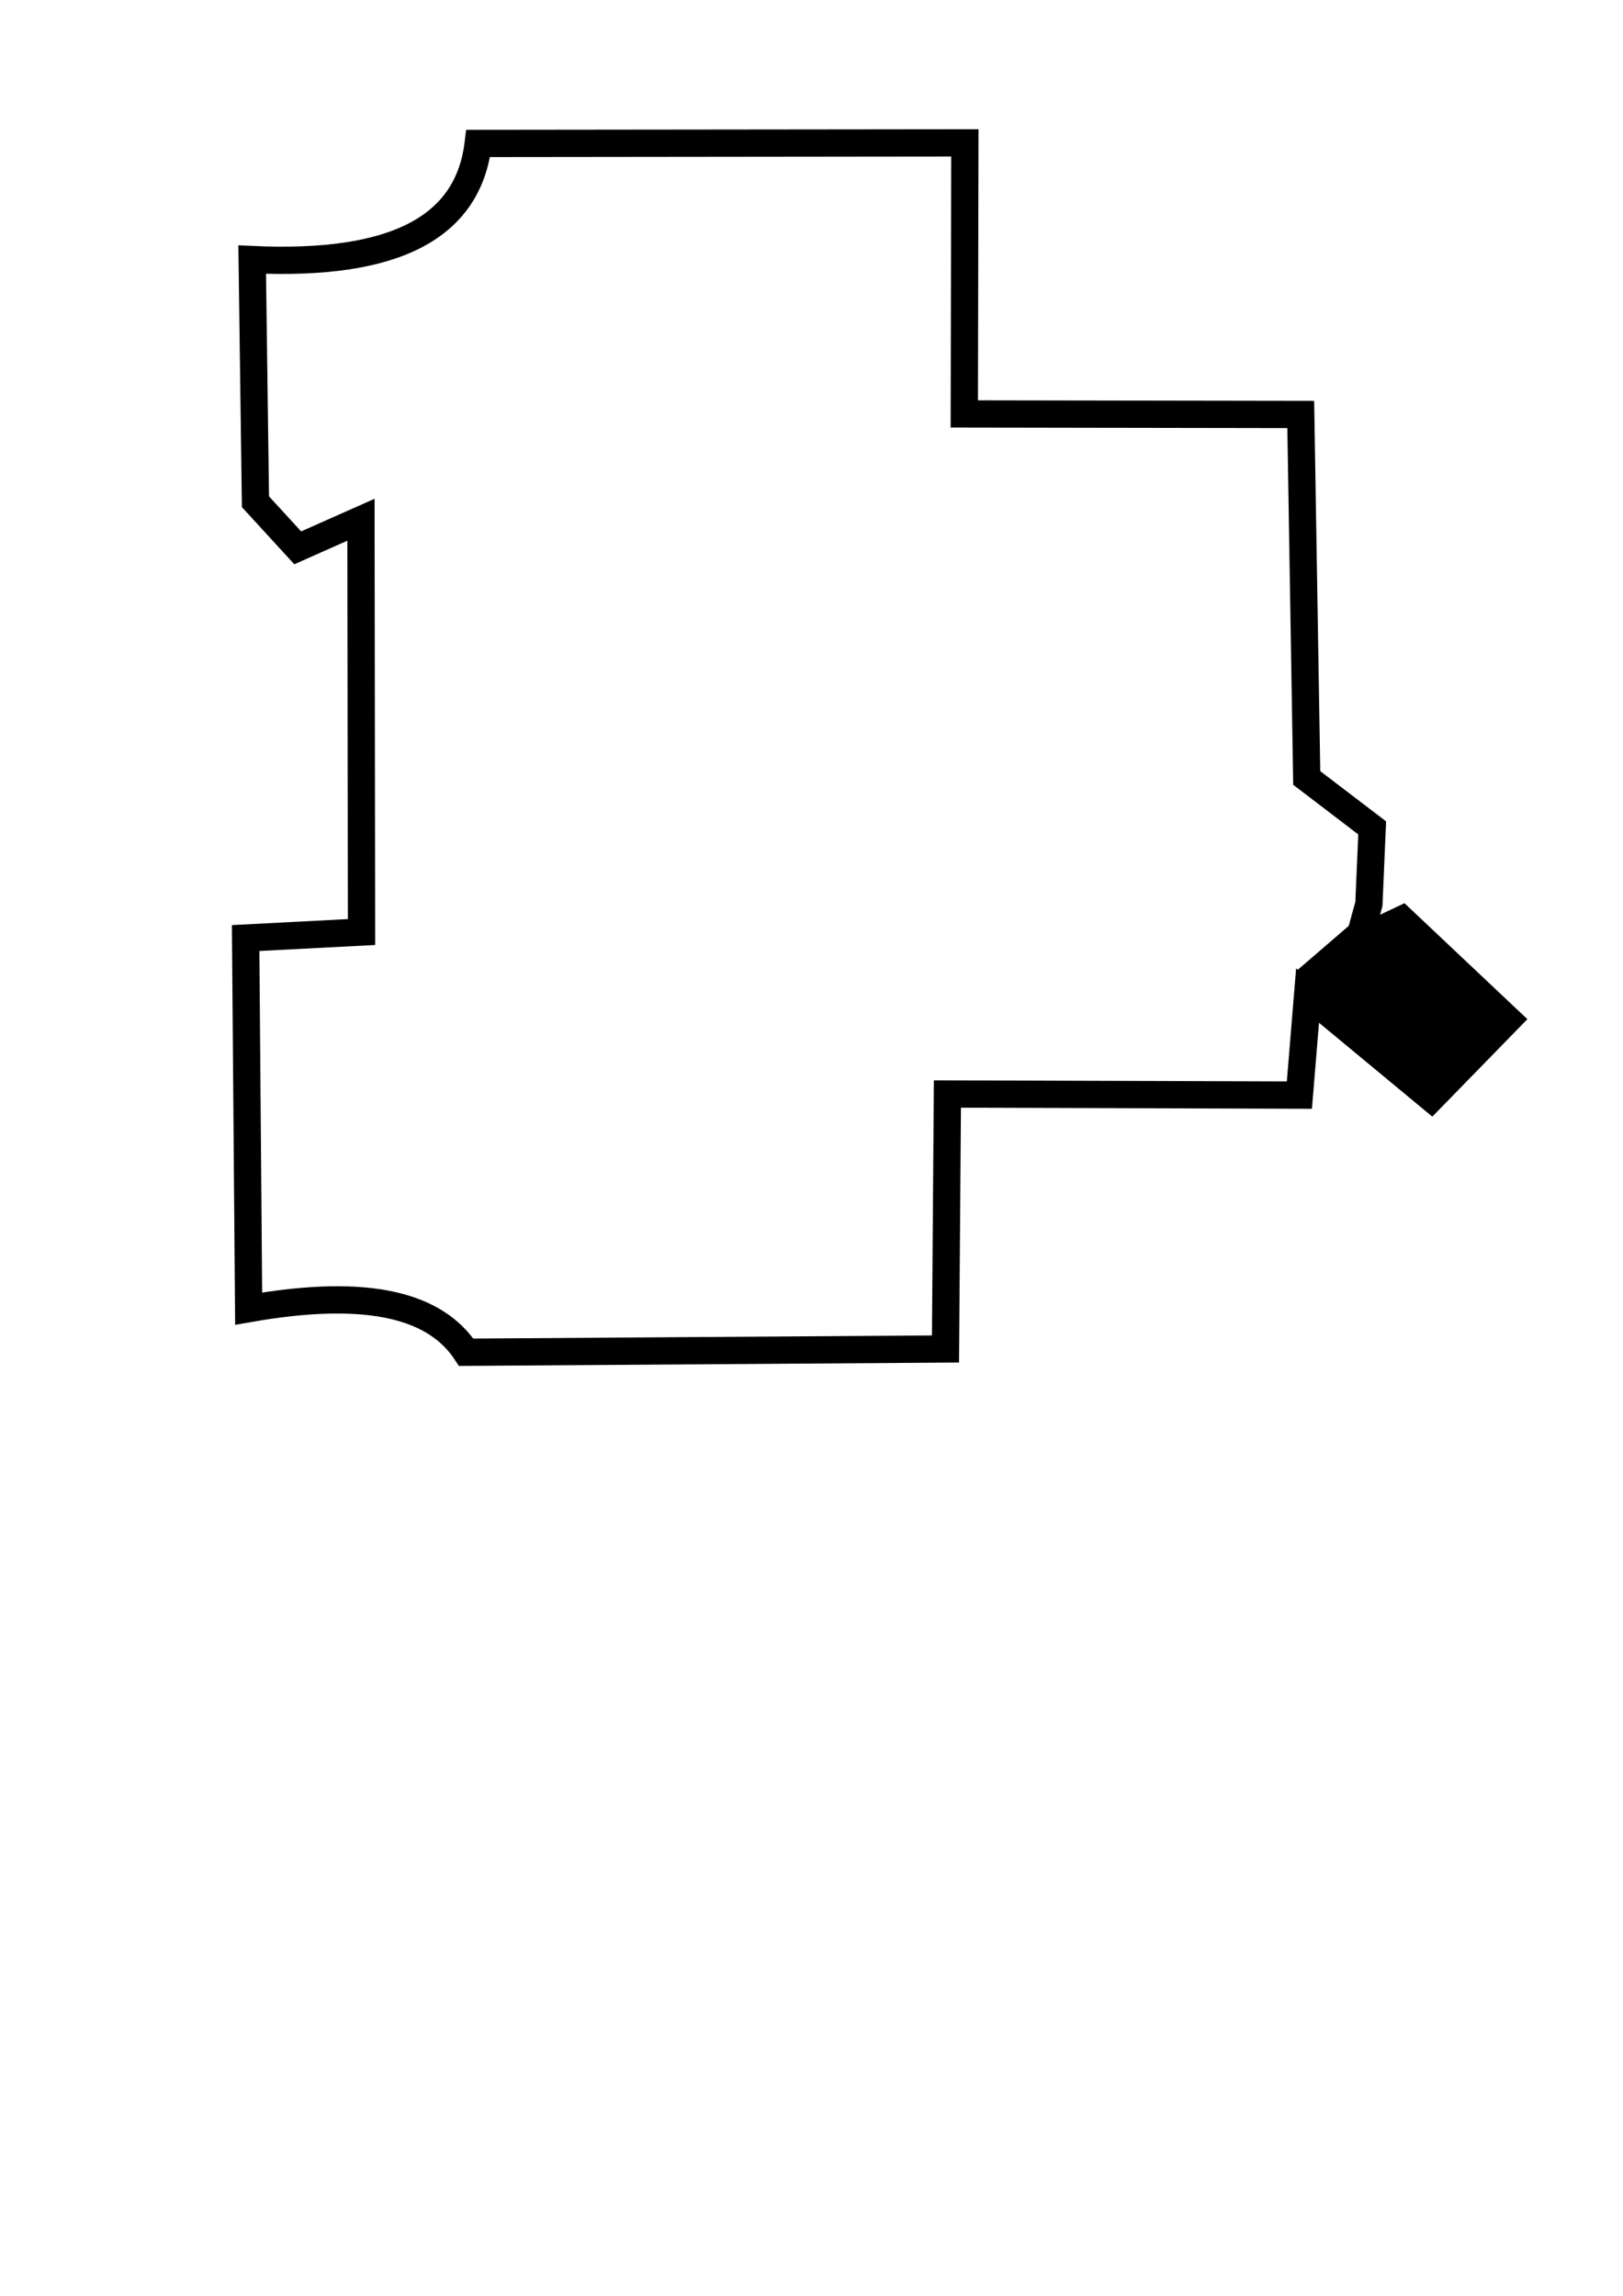 <?xml version="1.0" encoding="utf-8"?>
<!-- Generator: Adobe Illustrator 21.0.0, SVG Export Plug-In . SVG Version: 6.00 Build 0)  -->
<svg version="1.1" id="Слой_1" xmlns="http://www.w3.org/2000/svg" xmlns:xlink="http://www.w3.org/1999/xlink" x="0px" y="0px"
	 viewBox="0 0 595.3 841.9" style="enable-background:new 0 0 595.3 841.9;" xml:space="preserve">
<style type="text/css">
	.st0{fill:none;stroke:#000000;stroke-width:10;stroke-miterlimit:10;}
</style>
<path class="st0" d="M175.4,52.6l178.5-0.2l-0.2,99.4l123.4,0.2l2.2,133.3l24,18.3l-1.2,27.9l-3.6,13.1l15.7-7.4l38.9,36.7
	l-28.1,28.8l-45.4-37.6l-3,36.5l-129.1-0.4l-0.7,93.5L171,495.9c-10.8-16.4-34.3-24-79.8-16l-1.1-135.9l42.5-2.2l-0.2-151.2
	l-23.2,10.3l-15.5-16.9l-1.2-88.8C145,97.6,171.7,83.4,175.4,52.6z"/>
<path d="M525.1,366.5"/>
<path d="M1029,341.2"/>
<path d="M514.2,337.3c13,12.2,26,24.5,38.9,36.7c-10.3,9.7-20.7,19.5-31,29.2c-15.5-15.8-30.9-31.5-46.4-47.3
	c6.7-5.8,13.4-11.5,20.1-17.3C502,338.2,508.1,337.7,514.2,337.3z"/>
<path d="M1043.3,339.2"/>
<path d="M528.8,333.5"/>
<path d="M525.6,335.2"/>
</svg>
